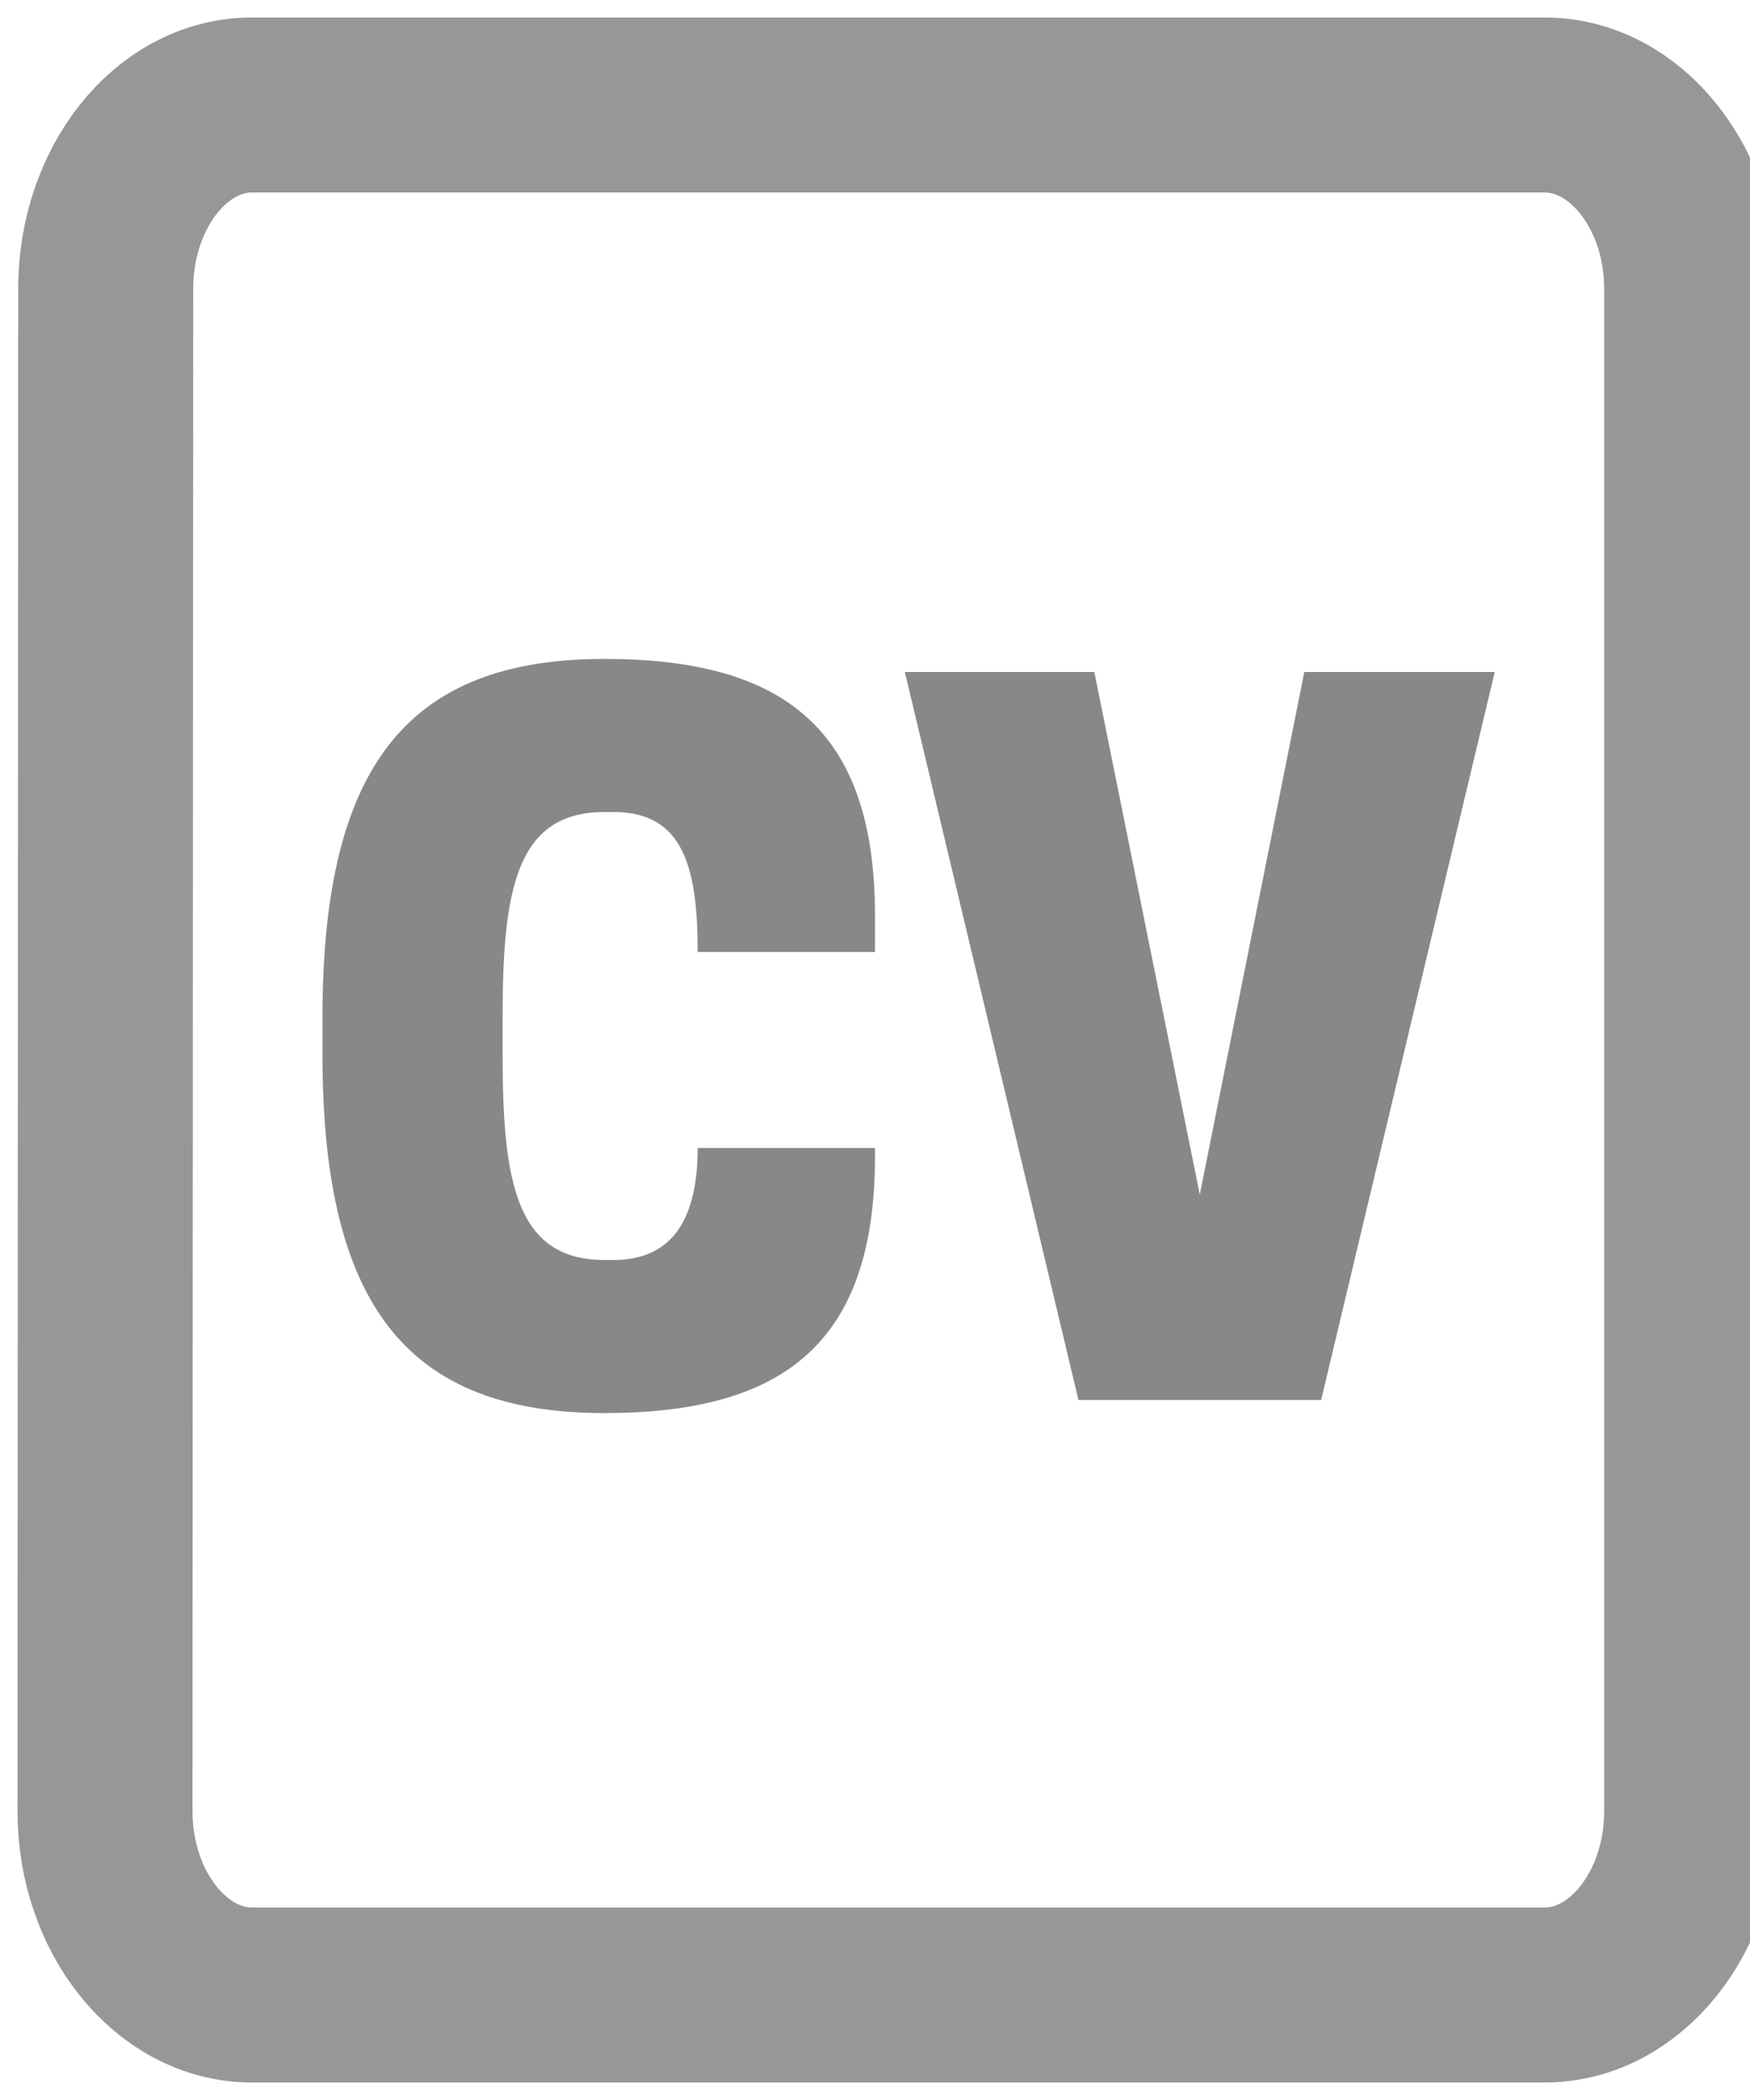 <?xml version="1.0" encoding="UTF-8" standalone="no"?>
<svg width="15px" height="18px" viewBox="0 0 15 18" version="1.1" xmlns="http://www.w3.org/2000/svg" xmlns:xlink="http://www.w3.org/1999/xlink">
    <!-- Generator: Sketch 41.2 (35397) - http://www.bohemiancoding.com/sketch -->
    <title>cv</title>
    <desc>Created with Sketch.</desc>
    <defs></defs>
    <g id="Page-1" stroke="none" stroke-width="1" fill="none" fill-rule="evenodd">
        <g id="CV">
            <path d="M4.308,9.04 L4.308,8.72 C4.308,7.64 4.42,6.96 5.18,6.96 L5.26,6.96 C5.86,6.96 5.98,7.44 5.98,8.16 L7.5,8.16 L7.5,7.848 C7.5,6.24 6.708,5.648 5.18,5.648 C3.5,5.648 2.764,6.56 2.764,8.72 L2.764,9.04 C2.764,11.2 3.5,12.112 5.18,12.112 C6.708,12.112 7.5,11.52 7.5,9.912 L7.5,9.84 L5.98,9.84 C5.98,10.4 5.796,10.8 5.26,10.8 L5.18,10.8 C4.42,10.8 4.308,10.12 4.308,9.04 Z M11.324,12 L12.812,5.76 L11.18,5.76 L10.284,10.24 L9.38,5.76 L7.756,5.76 L9.244,12 L11.324,12 Z" fill="#888888"></path>
            <path d="M2.16,0.9 C1.467,0.9 0.906,1.609 0.906,2.475 L0.9,15.525 C0.9,16.391 1.467,17.1 2.16,17.1 L13.24,17.1 C13.933,17.1 14.5,16.391 14.5,15.525 L14.5,2.475 C14.5,1.609 13.933,0.9 13.24,0.9 L2.16,0.9 Z" id="Path" stroke="#979797" stroke-width="1.5"></path>
        </g>
    </g>
</svg>